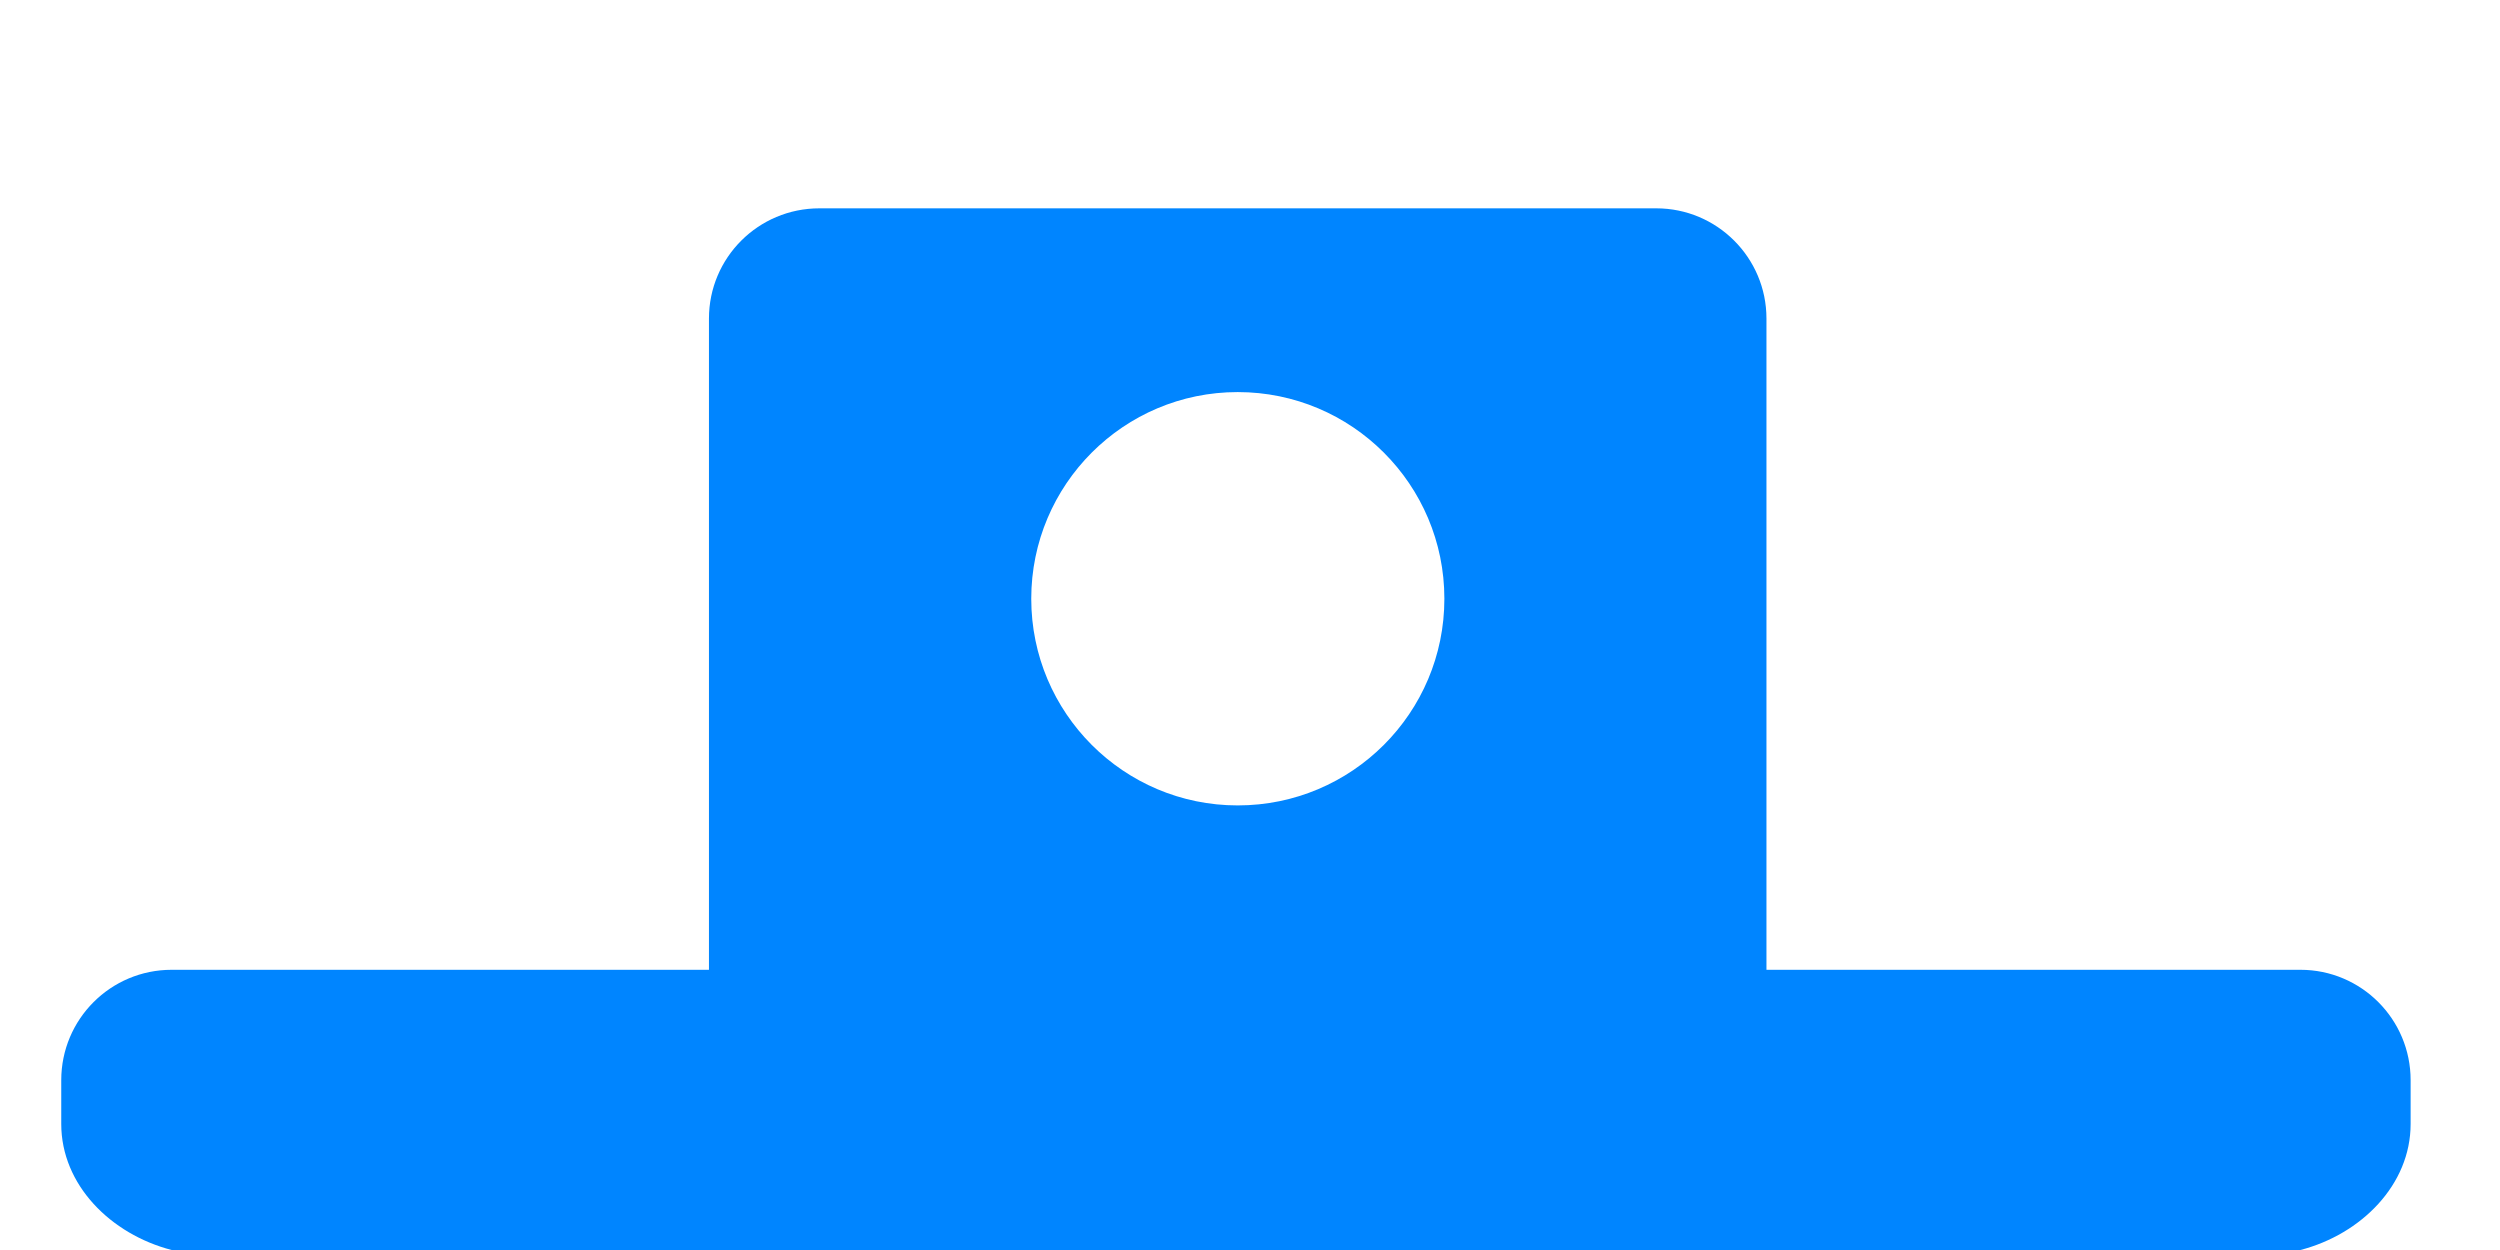 ﻿<?xml version="1.0" encoding="utf-8"?>
<svg version="1.1" xmlns:xlink="http://www.w3.org/1999/xlink" width="12px" height="6px" xmlns="http://www.w3.org/2000/svg">
  <g transform="matrix(1 0 0 1 -23 -70 )">
    <path d="M 3.403 4.655  L 0.824 4.655  C 0.531 4.655  0.294 4.892  0.294 5.185  L 0.294 5.395  C 0.294 5.687  0.531 5.924  0.824 6  L 11.042 6  C 11.334 5.924  11.571 5.687  11.571 5.395  L 11.571 5.185  C 11.571 4.892  11.334 4.655  11.042 4.655  L 8.479 4.655  L 8.479 1.529  C 8.479 -0.729  8.479 3.788  8.479 1.529  C 8.479 1.237  8.242 1  7.95 1  L 3.933 1  C 3.64 1  3.403 1.237  3.403 1.529  L 3.403 4.655  Z M 4.95 2.874  C 4.95 2.326  5.394 1.882  5.941 1.882  C 6.489 1.882  6.933 2.326  6.933 2.874  C 6.933 3.422  6.489 3.866  5.941 3.866  C 5.394 3.866  4.95 3.422  4.95 2.874  Z " fill-rule="nonzero" fill="#0085ff" stroke="none" transform="matrix(1 0 0 1 23 70 )" />
  </g>
</svg>